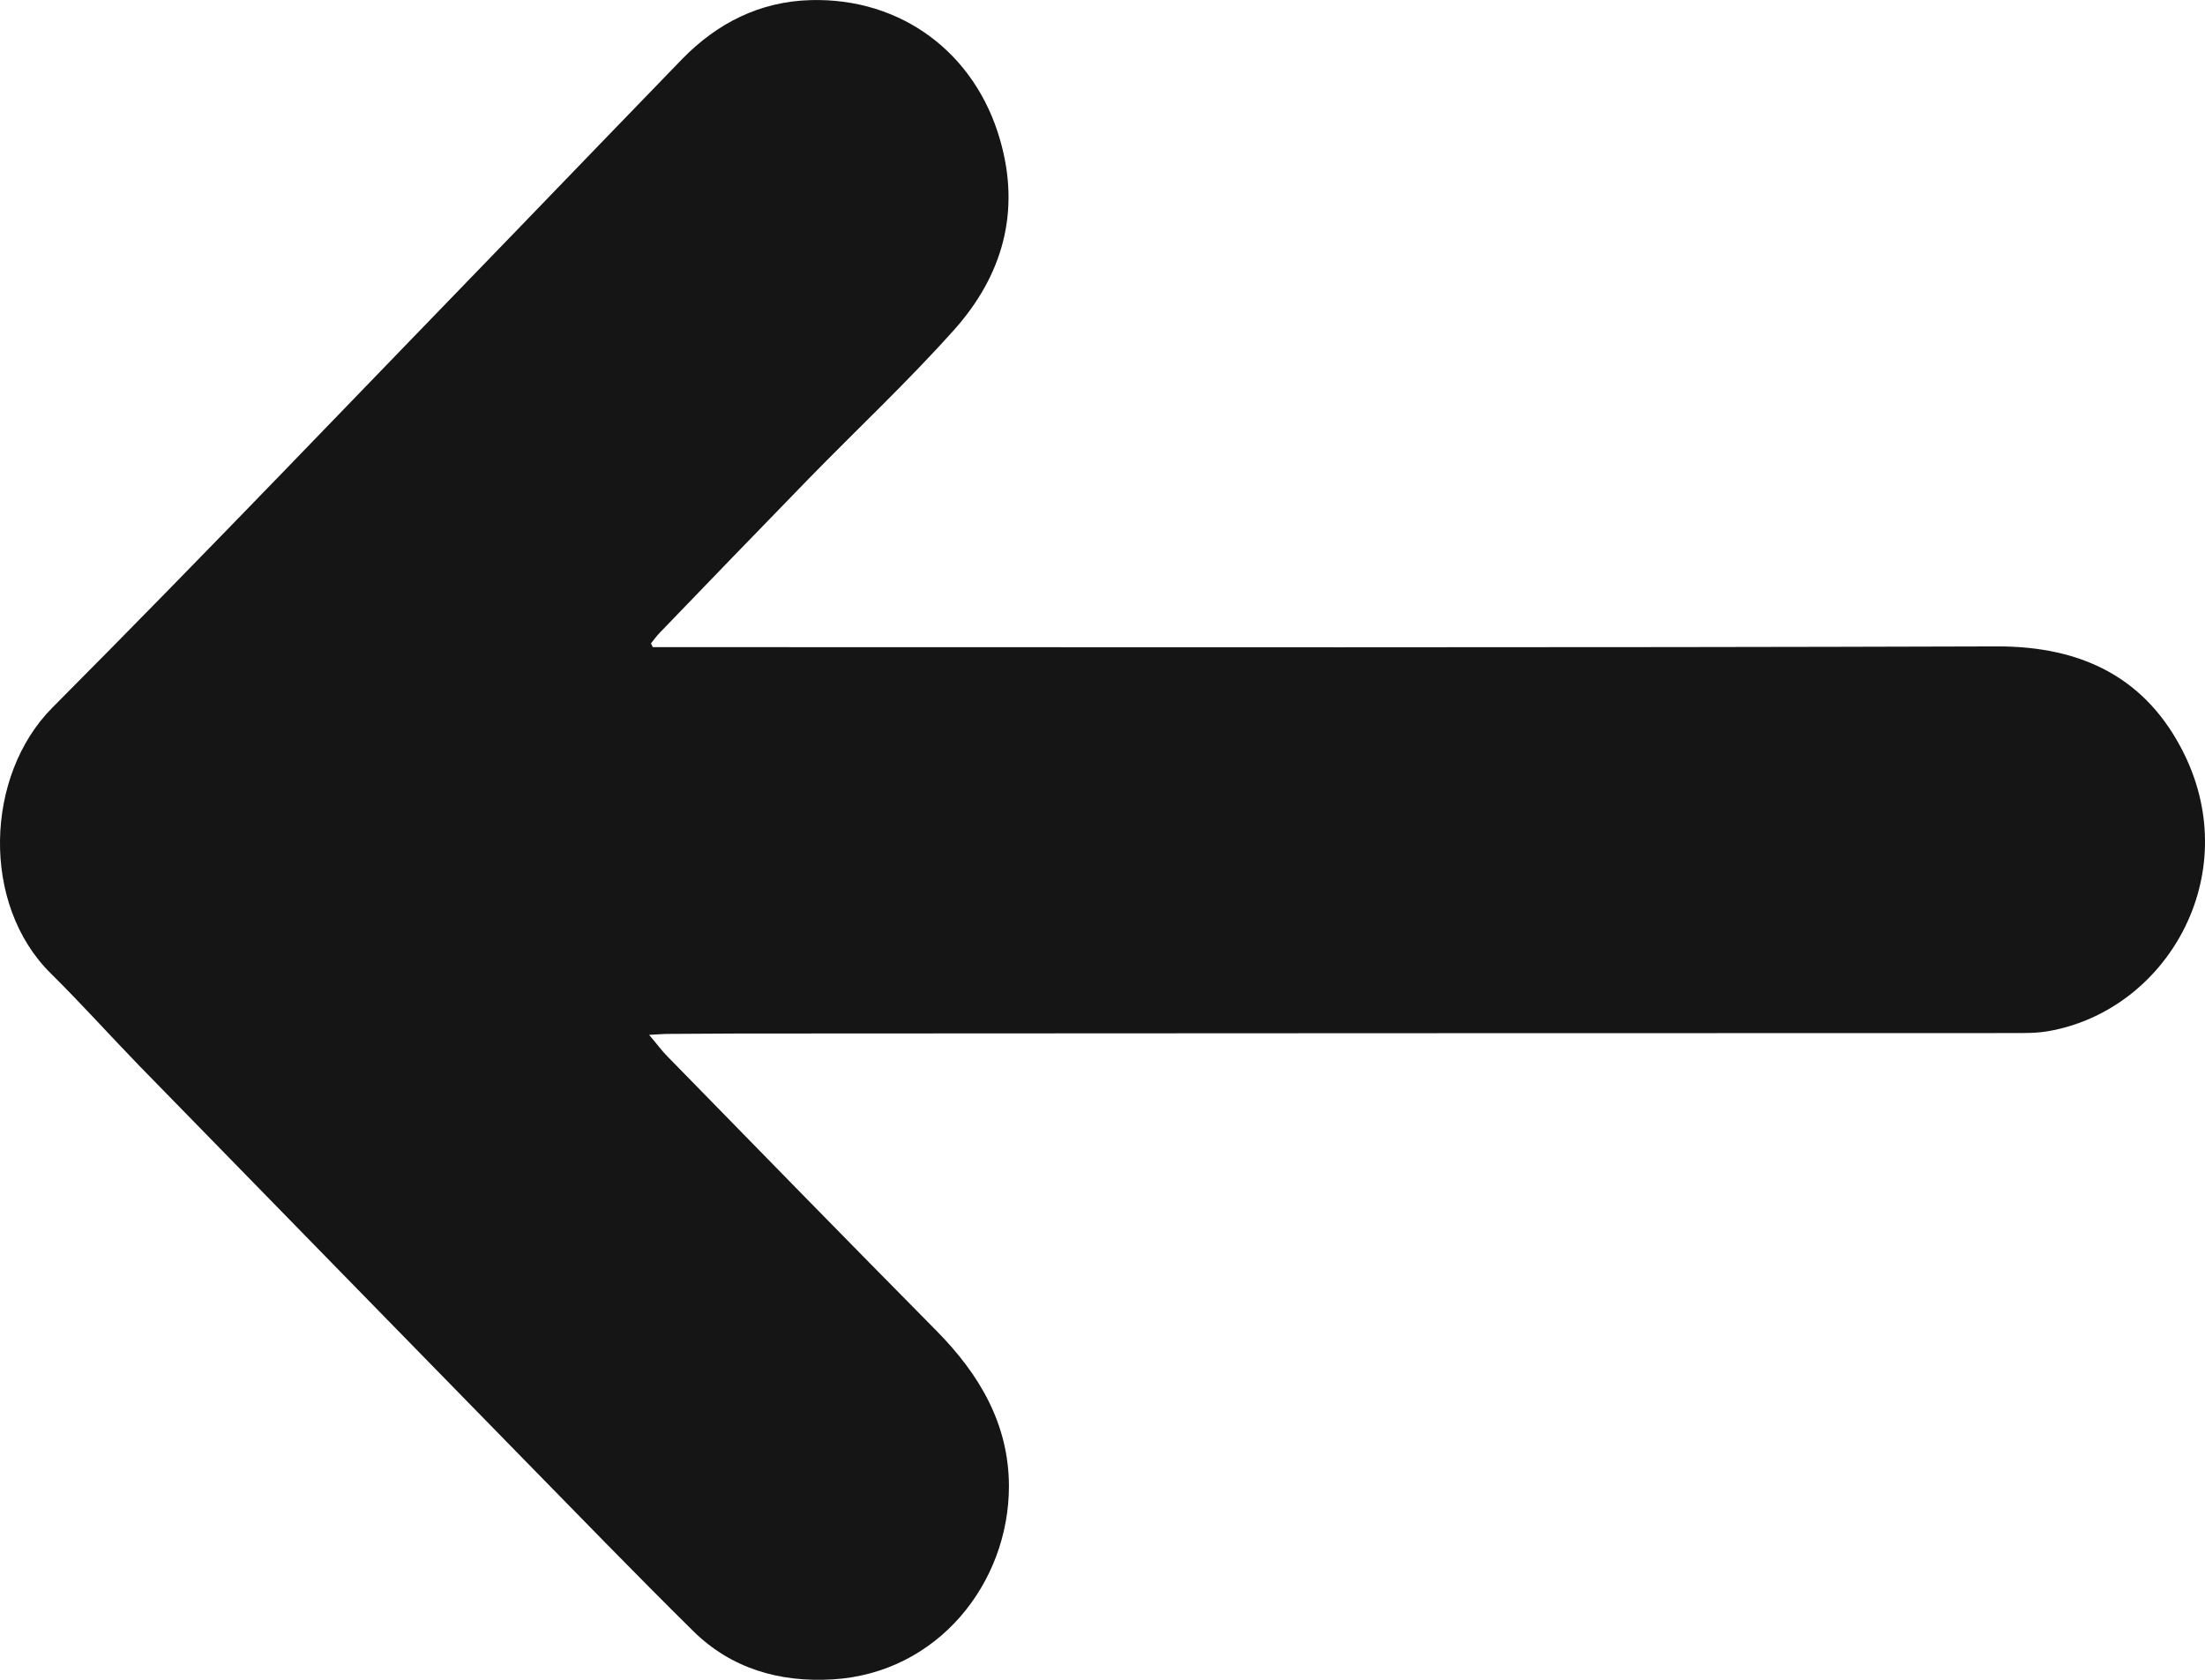 <svg width="21" height="16" viewBox="0 0 21 16" fill="none" xmlns="http://www.w3.org/2000/svg">
<path d="M6.218 6.164C6.33 6.164 6.44 6.164 6.552 6.164C10.708 6.164 14.865 6.17 19.02 6.157C19.841 6.155 20.448 6.466 20.8 7.178C21.377 8.346 20.633 9.626 19.507 9.822C19.393 9.842 19.273 9.84 19.154 9.84C15.31 9.84 11.466 9.842 7.619 9.844C7.198 9.844 6.779 9.844 6.358 9.848C6.312 9.848 6.267 9.853 6.182 9.857C6.255 9.942 6.302 10.008 6.358 10.064C7.21 10.936 8.062 11.809 8.92 12.677C9.33 13.092 9.607 13.565 9.609 14.154C9.609 15.083 8.928 15.936 7.932 15.996C7.422 16.027 6.962 15.892 6.6 15.534C6.041 14.982 5.495 14.417 4.946 13.857C3.74 12.623 2.535 11.39 1.33 10.155C1.047 9.863 0.775 9.56 0.486 9.274C-0.184 8.616 -0.144 7.386 0.499 6.74C1.99 5.242 3.448 3.713 4.919 2.196C5.446 1.651 5.97 1.105 6.497 0.562C6.83 0.221 7.235 0.014 7.722 0.001C8.584 -0.022 9.285 0.503 9.523 1.327C9.724 2.016 9.548 2.628 9.082 3.147C8.643 3.638 8.161 4.089 7.7 4.562C7.228 5.047 6.757 5.535 6.287 6.023C6.255 6.056 6.228 6.093 6.2 6.128C6.206 6.141 6.212 6.153 6.218 6.166L6.218 6.164Z" fill="#151515"/>
</svg>
